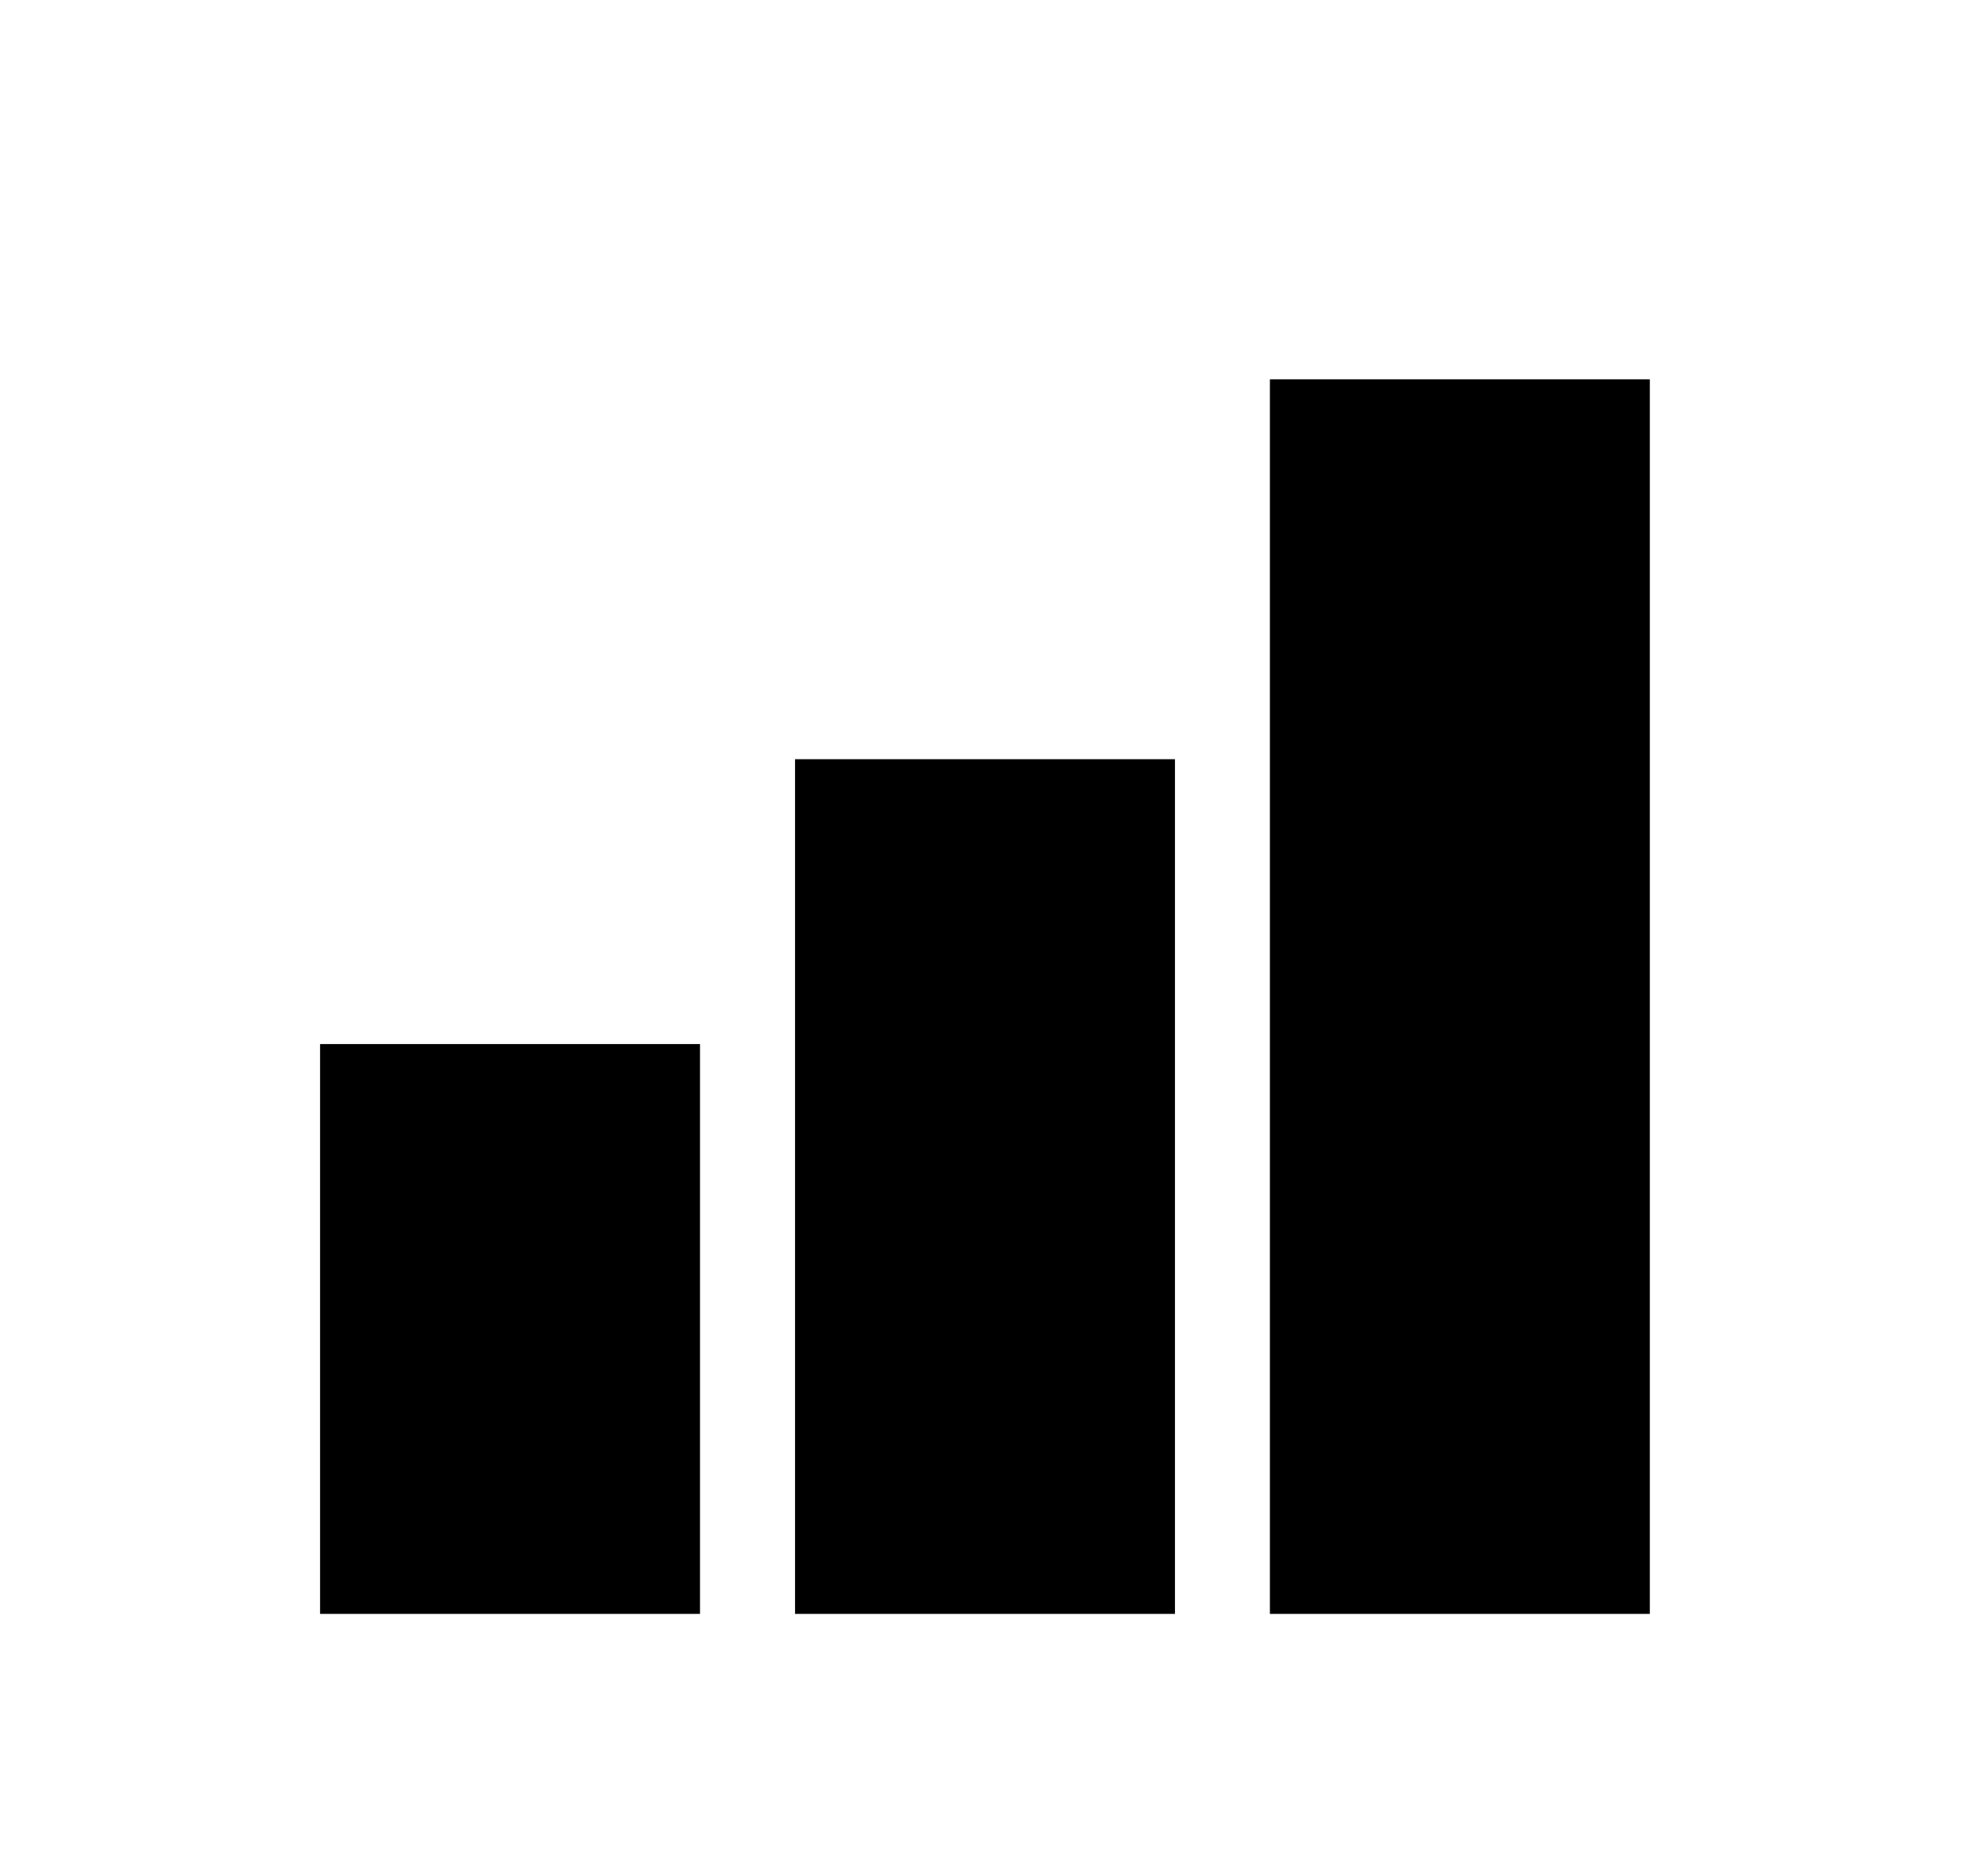 <svg width="21" height="20" viewBox="0 0 21 20" fill="currentColor" xmlns="http://www.w3.org/2000/svg">
<path d="M17.587 17.206H13.537V4.044H17.587V17.206ZM12.525 17.206H8.475V8.094H12.525V17.206ZM7.462 17.206H3.412V11.131H7.462V17.206Z"/>
</svg>
